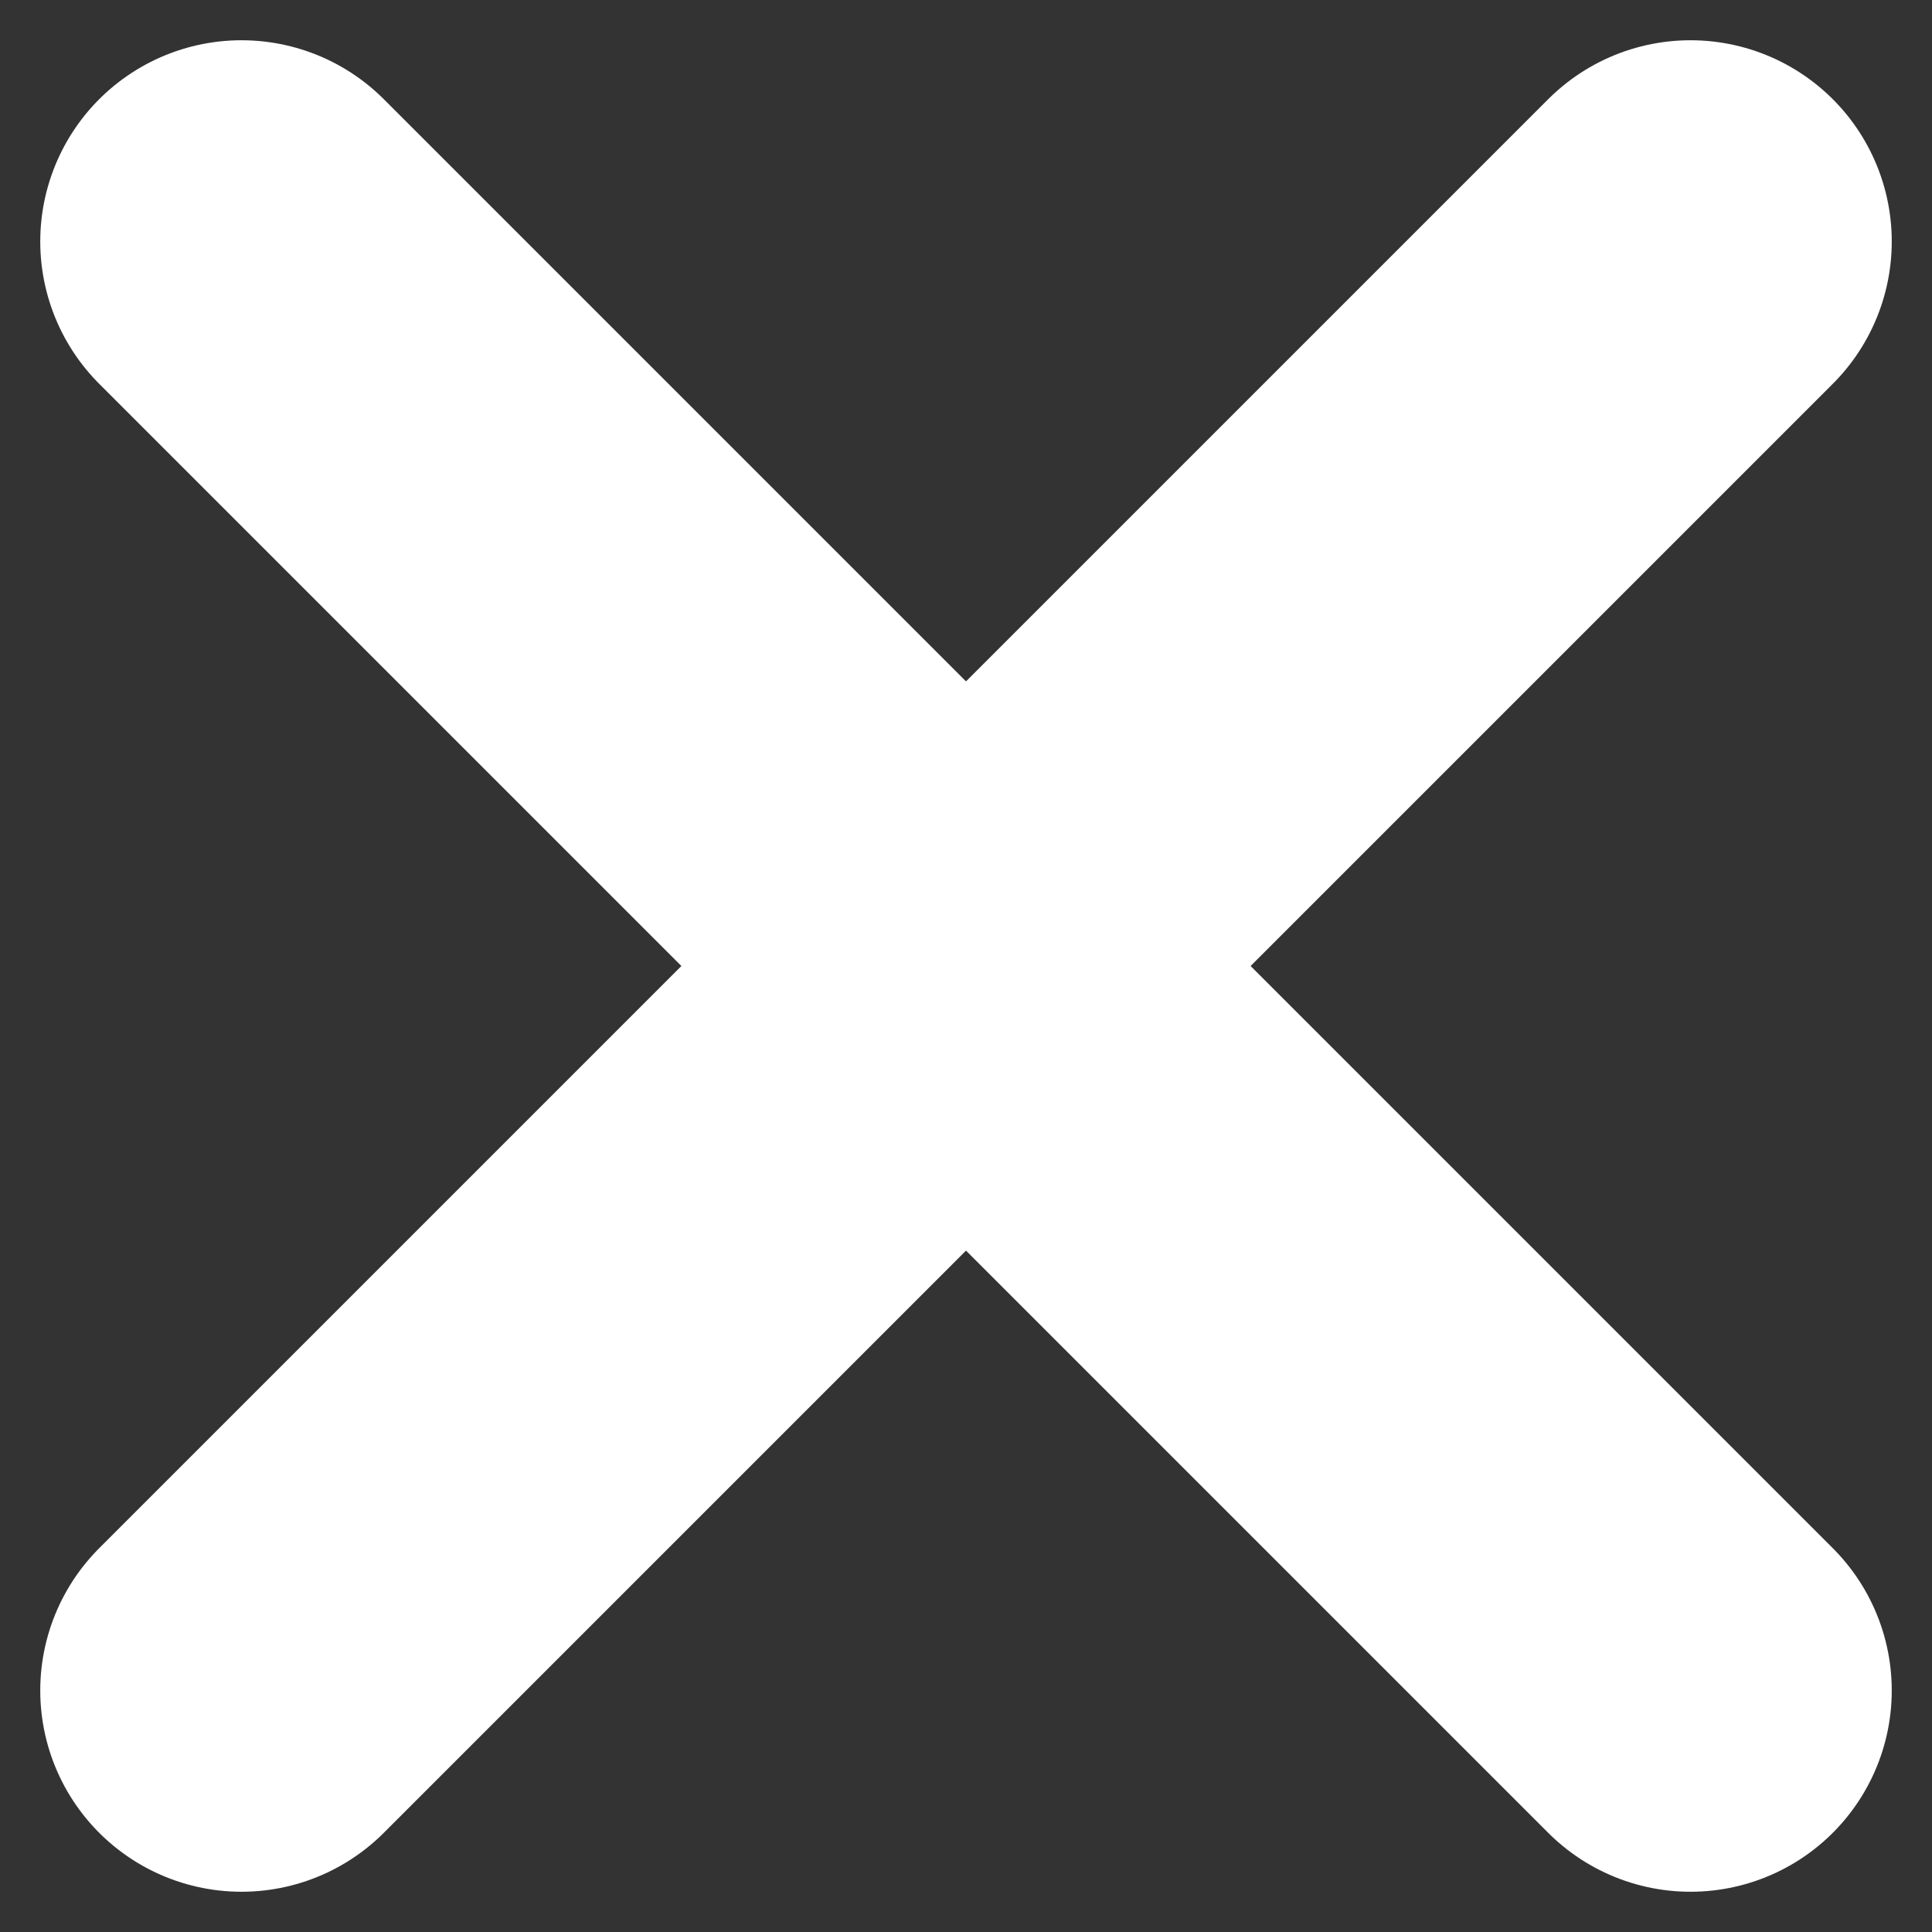 <svg width="24" height="24" viewBox="0 0 24 24" fill="none" xmlns="http://www.w3.org/2000/svg">
<rect x="0" y="0" width="24" height="24" fill="#333333" stroke="none"/>
<path d="M21 3L12 12L21 21" stroke="white" stroke-width="5" stroke-linecap="round" stroke-linejoin="round"/>
<path d="M3 21L12 12L3 3" stroke="white" stroke-width="5" stroke-linecap="round" stroke-linejoin="round"/>
</svg>
